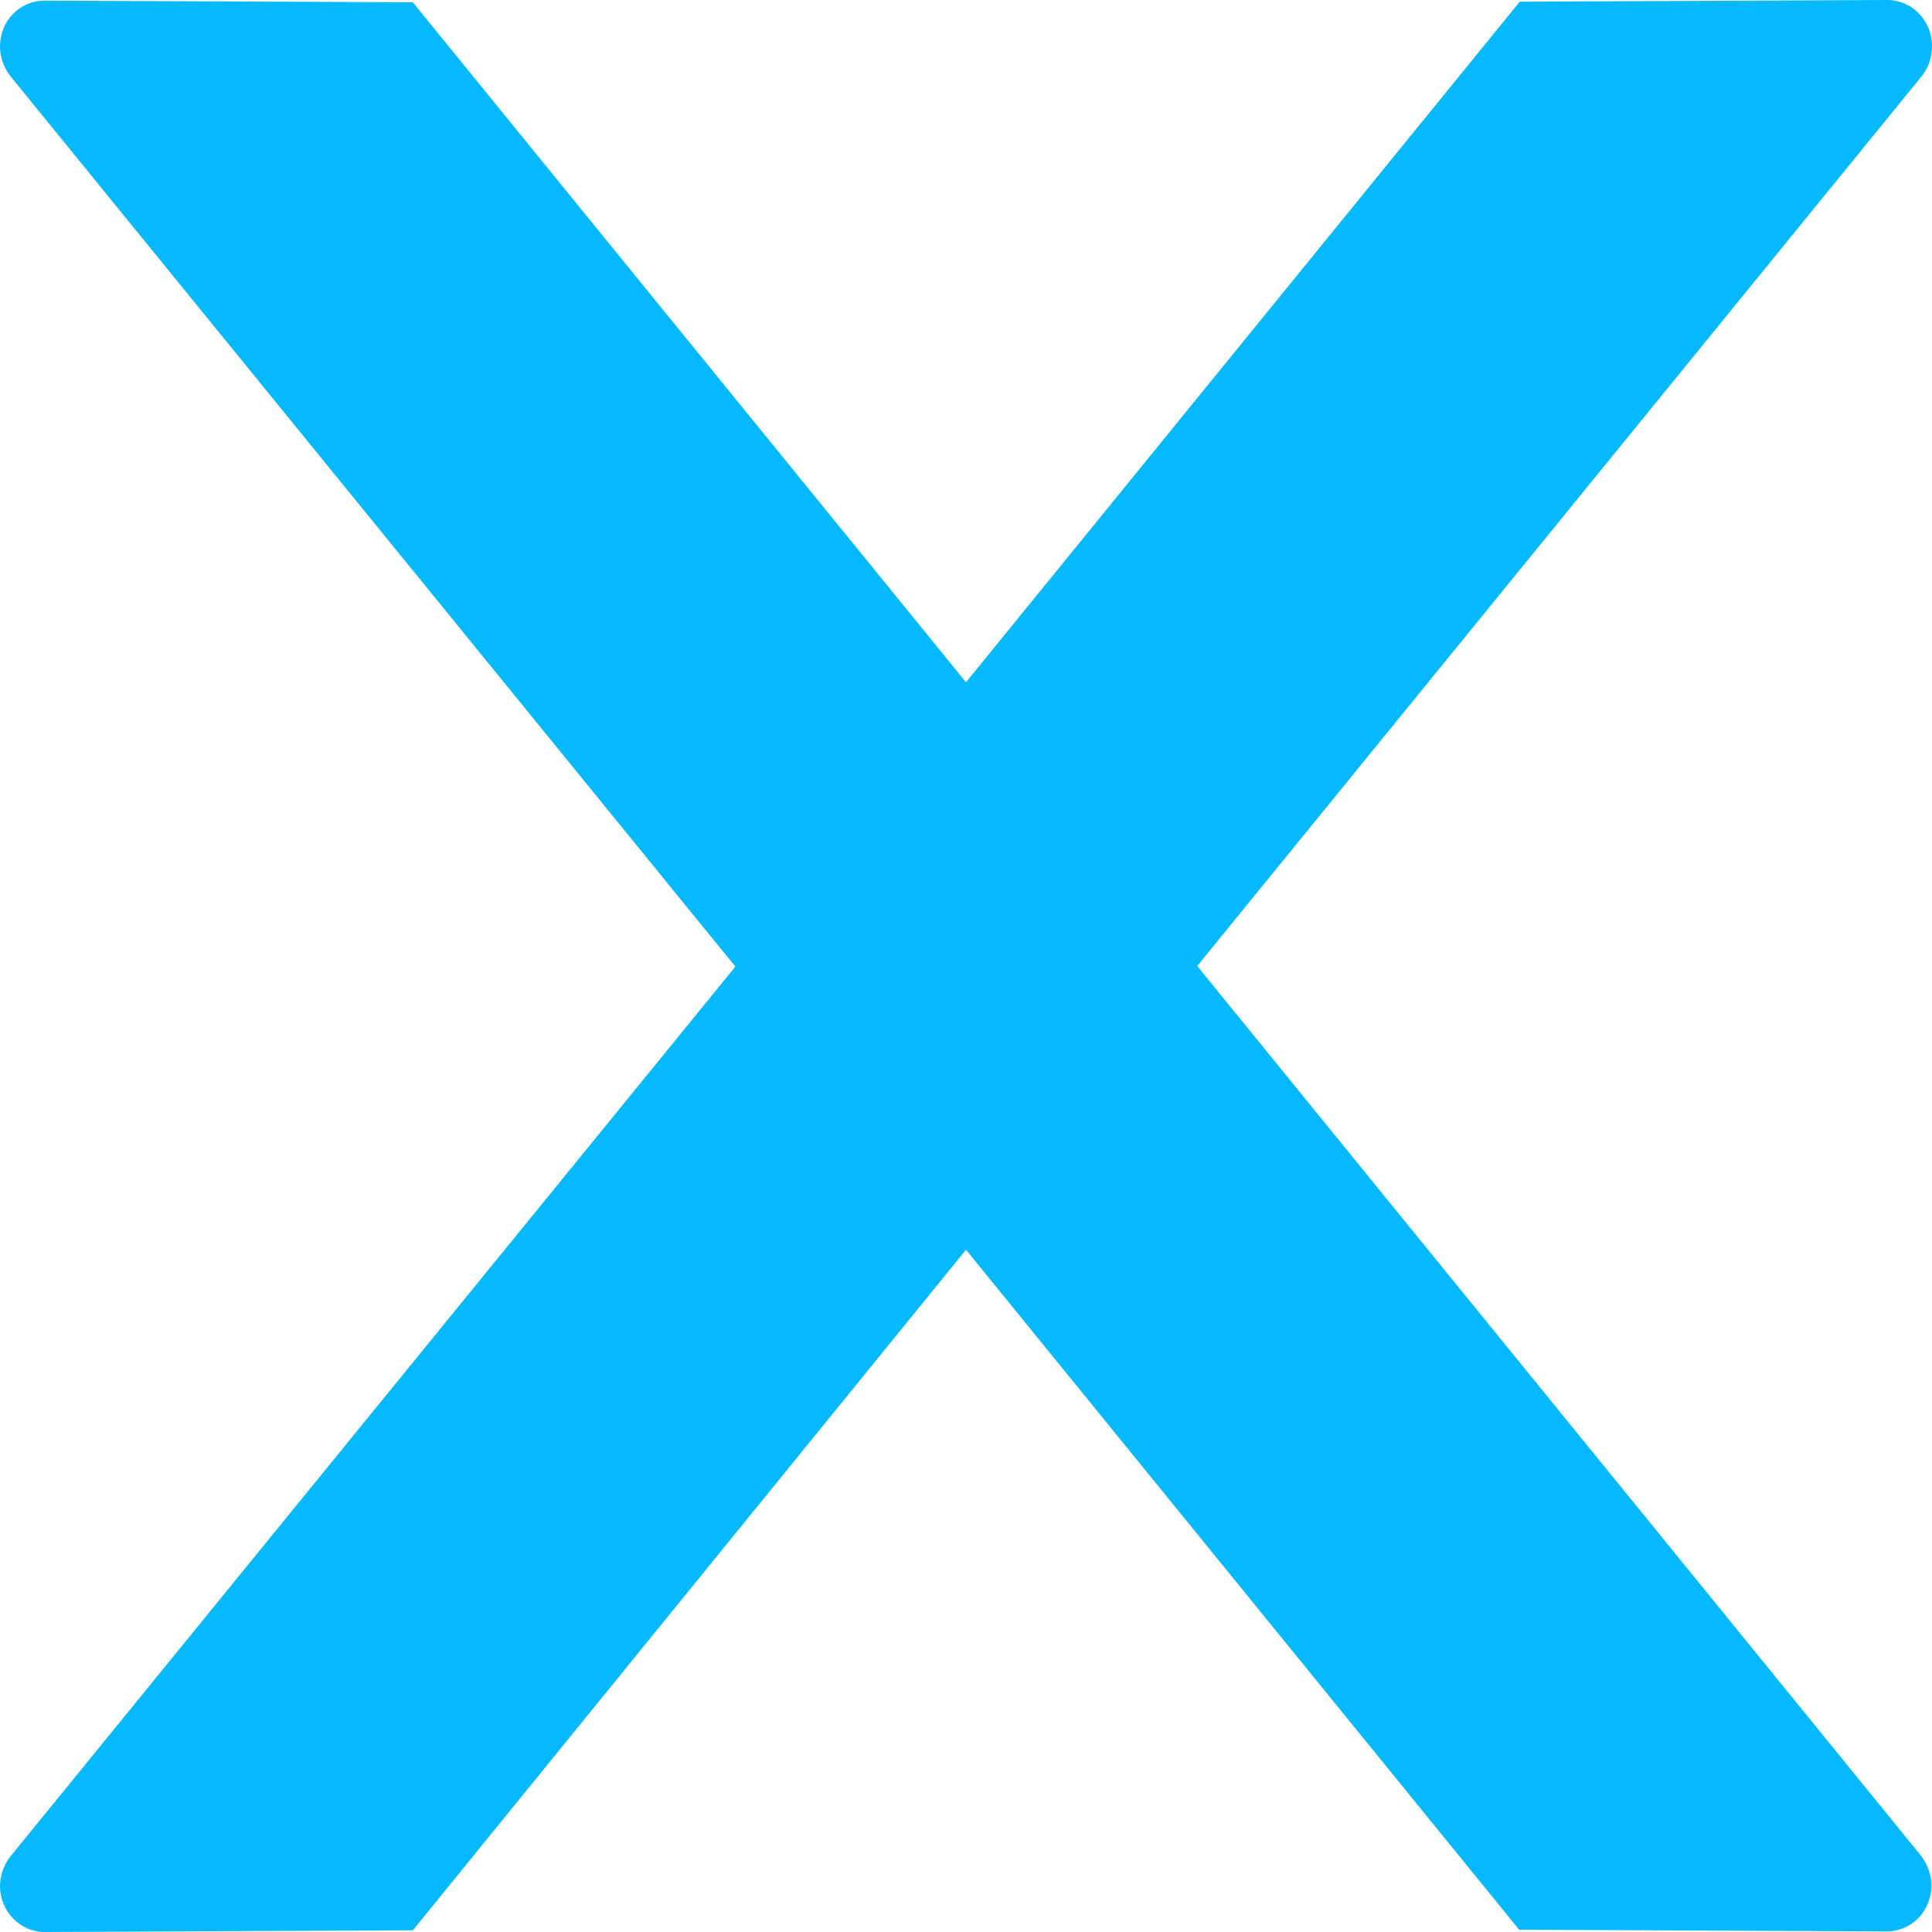 <svg width="16" height="16" viewBox="0 0 16 16" fill="none" xmlns="http://www.w3.org/2000/svg">
<path d="M16 0.38C16 0.171 15.834 0 15.631 0L12.586 0.014L8 5.65L3.419 0.019L0.369 0.005C0.166 0.005 0 0.171 0 0.385C0 0.476 0.032 0.561 0.088 0.633L6.09 8.005L0.088 15.372C0.032 15.442 0.001 15.529 0 15.62C0 15.829 0.166 16 0.369 16L3.419 15.986L8 10.35L12.581 15.981L15.626 15.995C15.829 15.995 15.995 15.829 15.995 15.615C15.995 15.524 15.963 15.439 15.908 15.367L9.915 8L15.917 0.628C15.972 0.561 16 0.471 16 0.38Z" fill="#05B9FF"/>
</svg>
